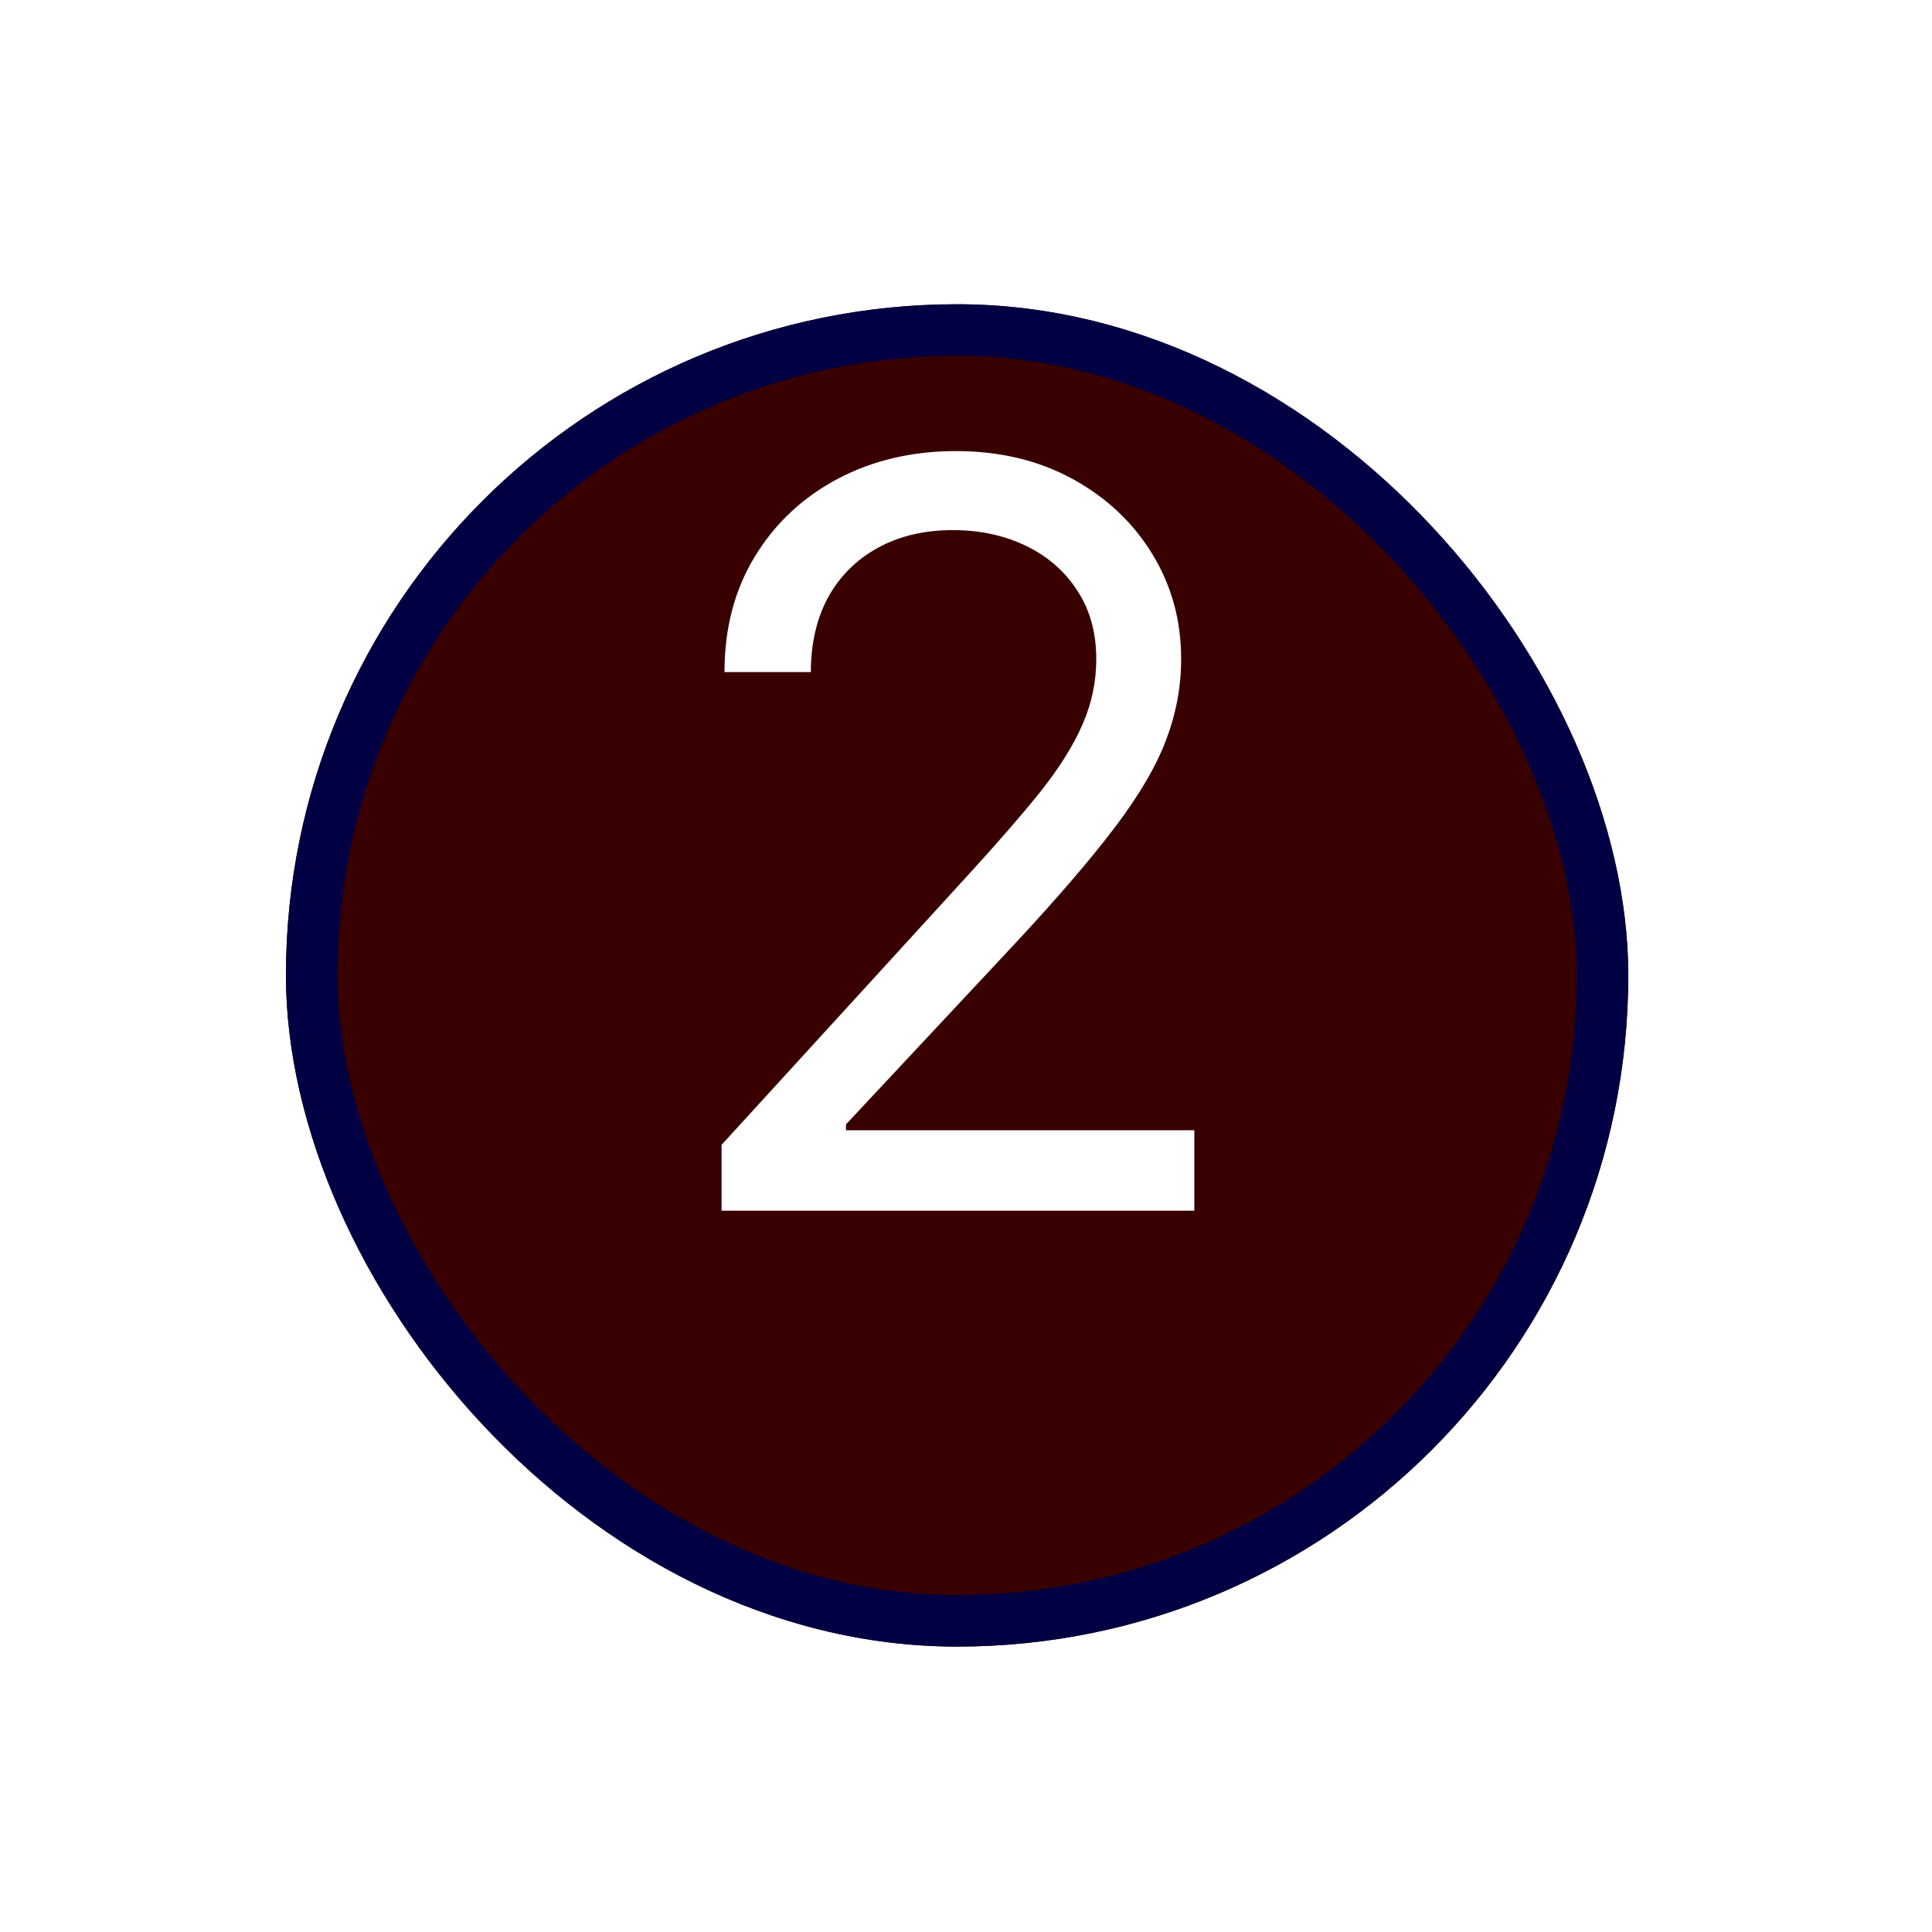 <svg width="75" height="75" viewBox="0 0 75 75" fill="none" xmlns="http://www.w3.org/2000/svg">
<g filter="url(#filter0_d_3_115)">
<rect x="11.1" y="7.811" width="52.109" height="52.109" rx="26.055" fill="#390000"/>
<rect x="12.1" y="8.811" width="50.109" height="50.109" rx="25.055" stroke="#010042" stroke-width="2"/>
</g>
<path d="M28.011 47V44.443L37.614 33.932C38.74 32.701 39.669 31.631 40.398 30.722C41.127 29.803 41.667 28.941 42.017 28.136C42.377 27.322 42.557 26.47 42.557 25.579C42.557 24.557 42.311 23.671 41.818 22.923C41.335 22.175 40.672 21.598 39.83 21.19C38.987 20.783 38.04 20.579 36.989 20.579C35.871 20.579 34.896 20.812 34.062 21.276C33.239 21.73 32.599 22.369 32.145 23.193C31.7 24.017 31.477 24.983 31.477 26.091H28.125C28.125 24.386 28.518 22.89 29.304 21.602C30.09 20.314 31.16 19.311 32.514 18.591C33.878 17.871 35.407 17.511 37.102 17.511C38.807 17.511 40.317 17.871 41.633 18.591C42.95 19.311 43.982 20.281 44.73 21.503C45.478 22.724 45.852 24.083 45.852 25.579C45.852 26.65 45.658 27.696 45.27 28.719C44.891 29.732 44.228 30.864 43.281 32.114C42.344 33.354 41.042 34.869 39.375 36.659L32.841 43.648V43.875H46.364V47H28.011Z" fill="white"/>
<defs>
<filter id="filter0_d_3_115" x="0.1" y="0.811" width="74.109" height="74.109" filterUnits="userSpaceOnUse" color-interpolation-filters="sRGB">
<feFlood flood-opacity="0" result="BackgroundImageFix"/>
<feColorMatrix in="SourceAlpha" type="matrix" values="0 0 0 0 0 0 0 0 0 0 0 0 0 0 0 0 0 0 127 0" result="hardAlpha"/>
<feMorphology radius="1" operator="dilate" in="SourceAlpha" result="effect1_dropShadow_3_115"/>
<feOffset dy="4"/>
<feGaussianBlur stdDeviation="5"/>
<feComposite in2="hardAlpha" operator="out"/>
<feColorMatrix type="matrix" values="0 0 0 0 1 0 0 0 0 1 0 0 0 0 1 0 0 0 0.37 0"/>
<feBlend mode="normal" in2="BackgroundImageFix" result="effect1_dropShadow_3_115"/>
<feBlend mode="normal" in="SourceGraphic" in2="effect1_dropShadow_3_115" result="shape"/>
</filter>
</defs>
</svg>
